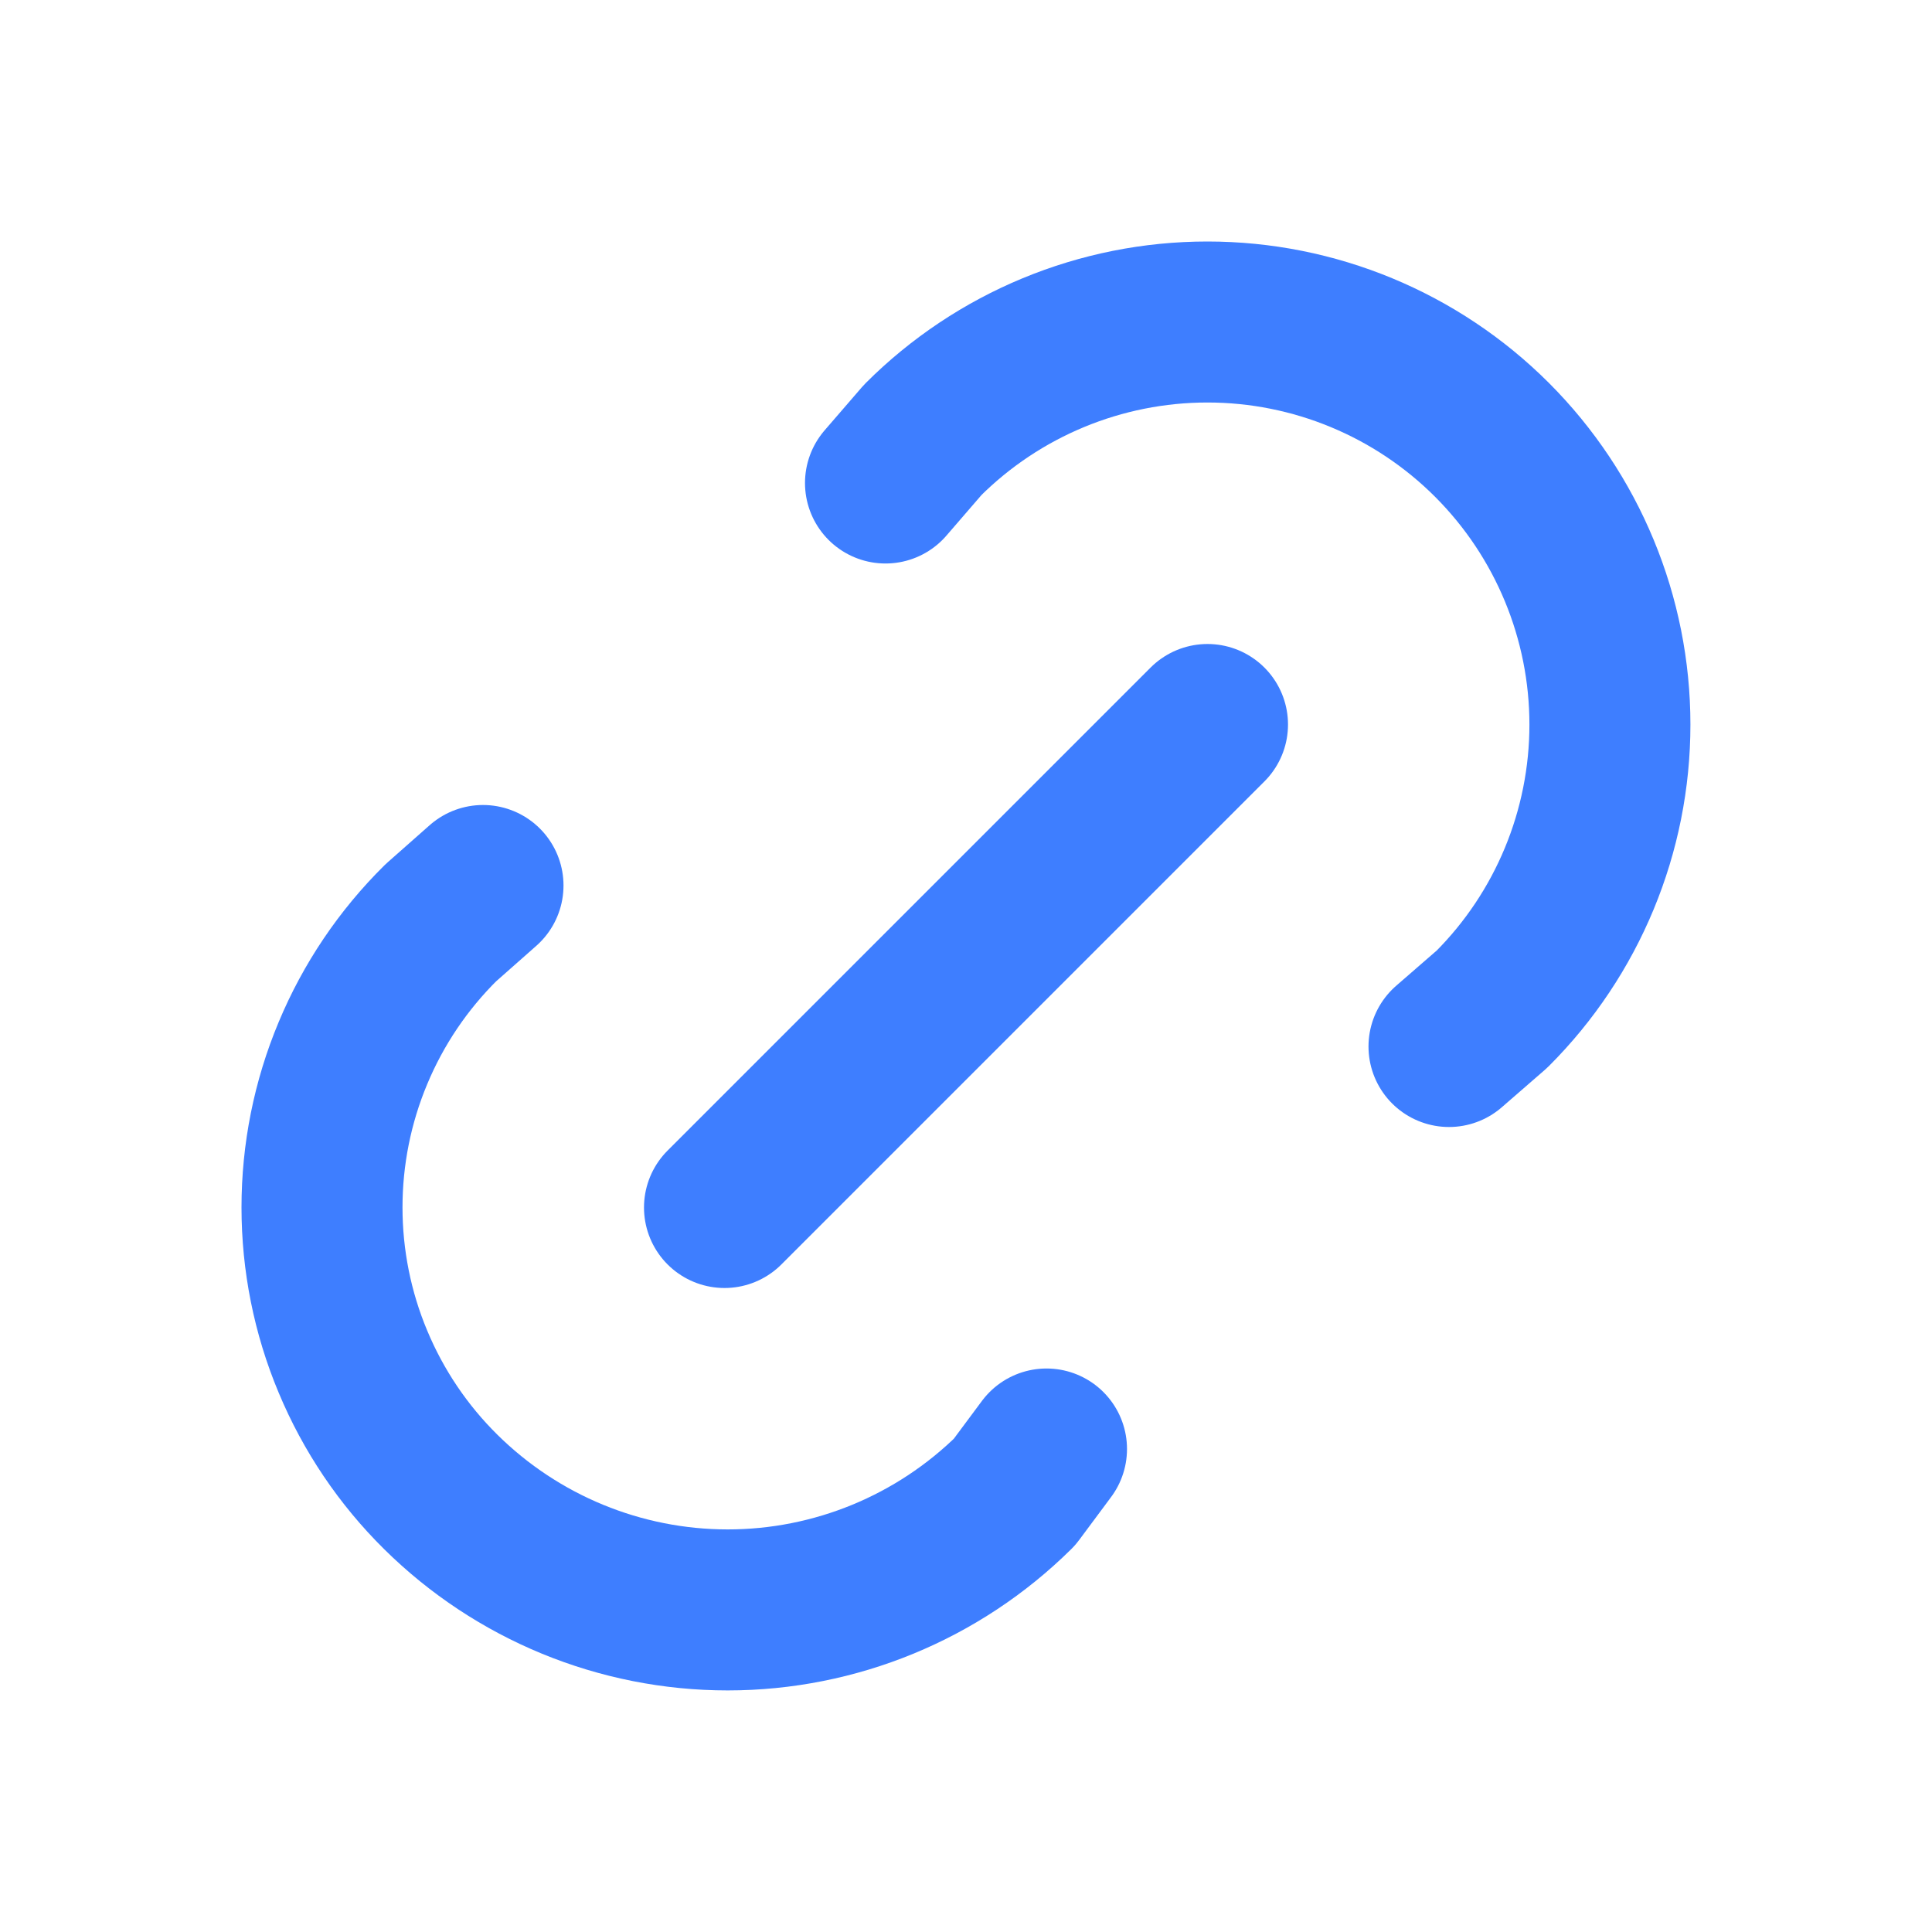 <svg width="24" height="24" viewBox="0 0 24 24" fill="none" xmlns="http://www.w3.org/2000/svg">
<path d="M9 15L15 9M11 6L11.463 5.464C12.401 4.527 13.673 4 14.999 4C16.325 4 17.597 4.527 18.535 5.465C19.472 6.403 19.999 7.675 19.999 9.001C19.999 10.327 19.472 11.599 18.534 12.536L18 13M13 18L12.603 18.534C11.654 19.472 10.374 19.999 9.04 19.999C7.705 19.999 6.425 19.472 5.476 18.534C5.008 18.072 4.637 17.521 4.384 16.914C4.13 16.308 4 15.656 4 14.999C4 14.341 4.13 13.69 4.384 13.083C4.637 12.476 5.008 11.926 5.476 11.463L6 11" stroke="#3E7EFF" stroke-width="2" stroke-linecap="round" stroke-linejoin="round"/>
</svg>
